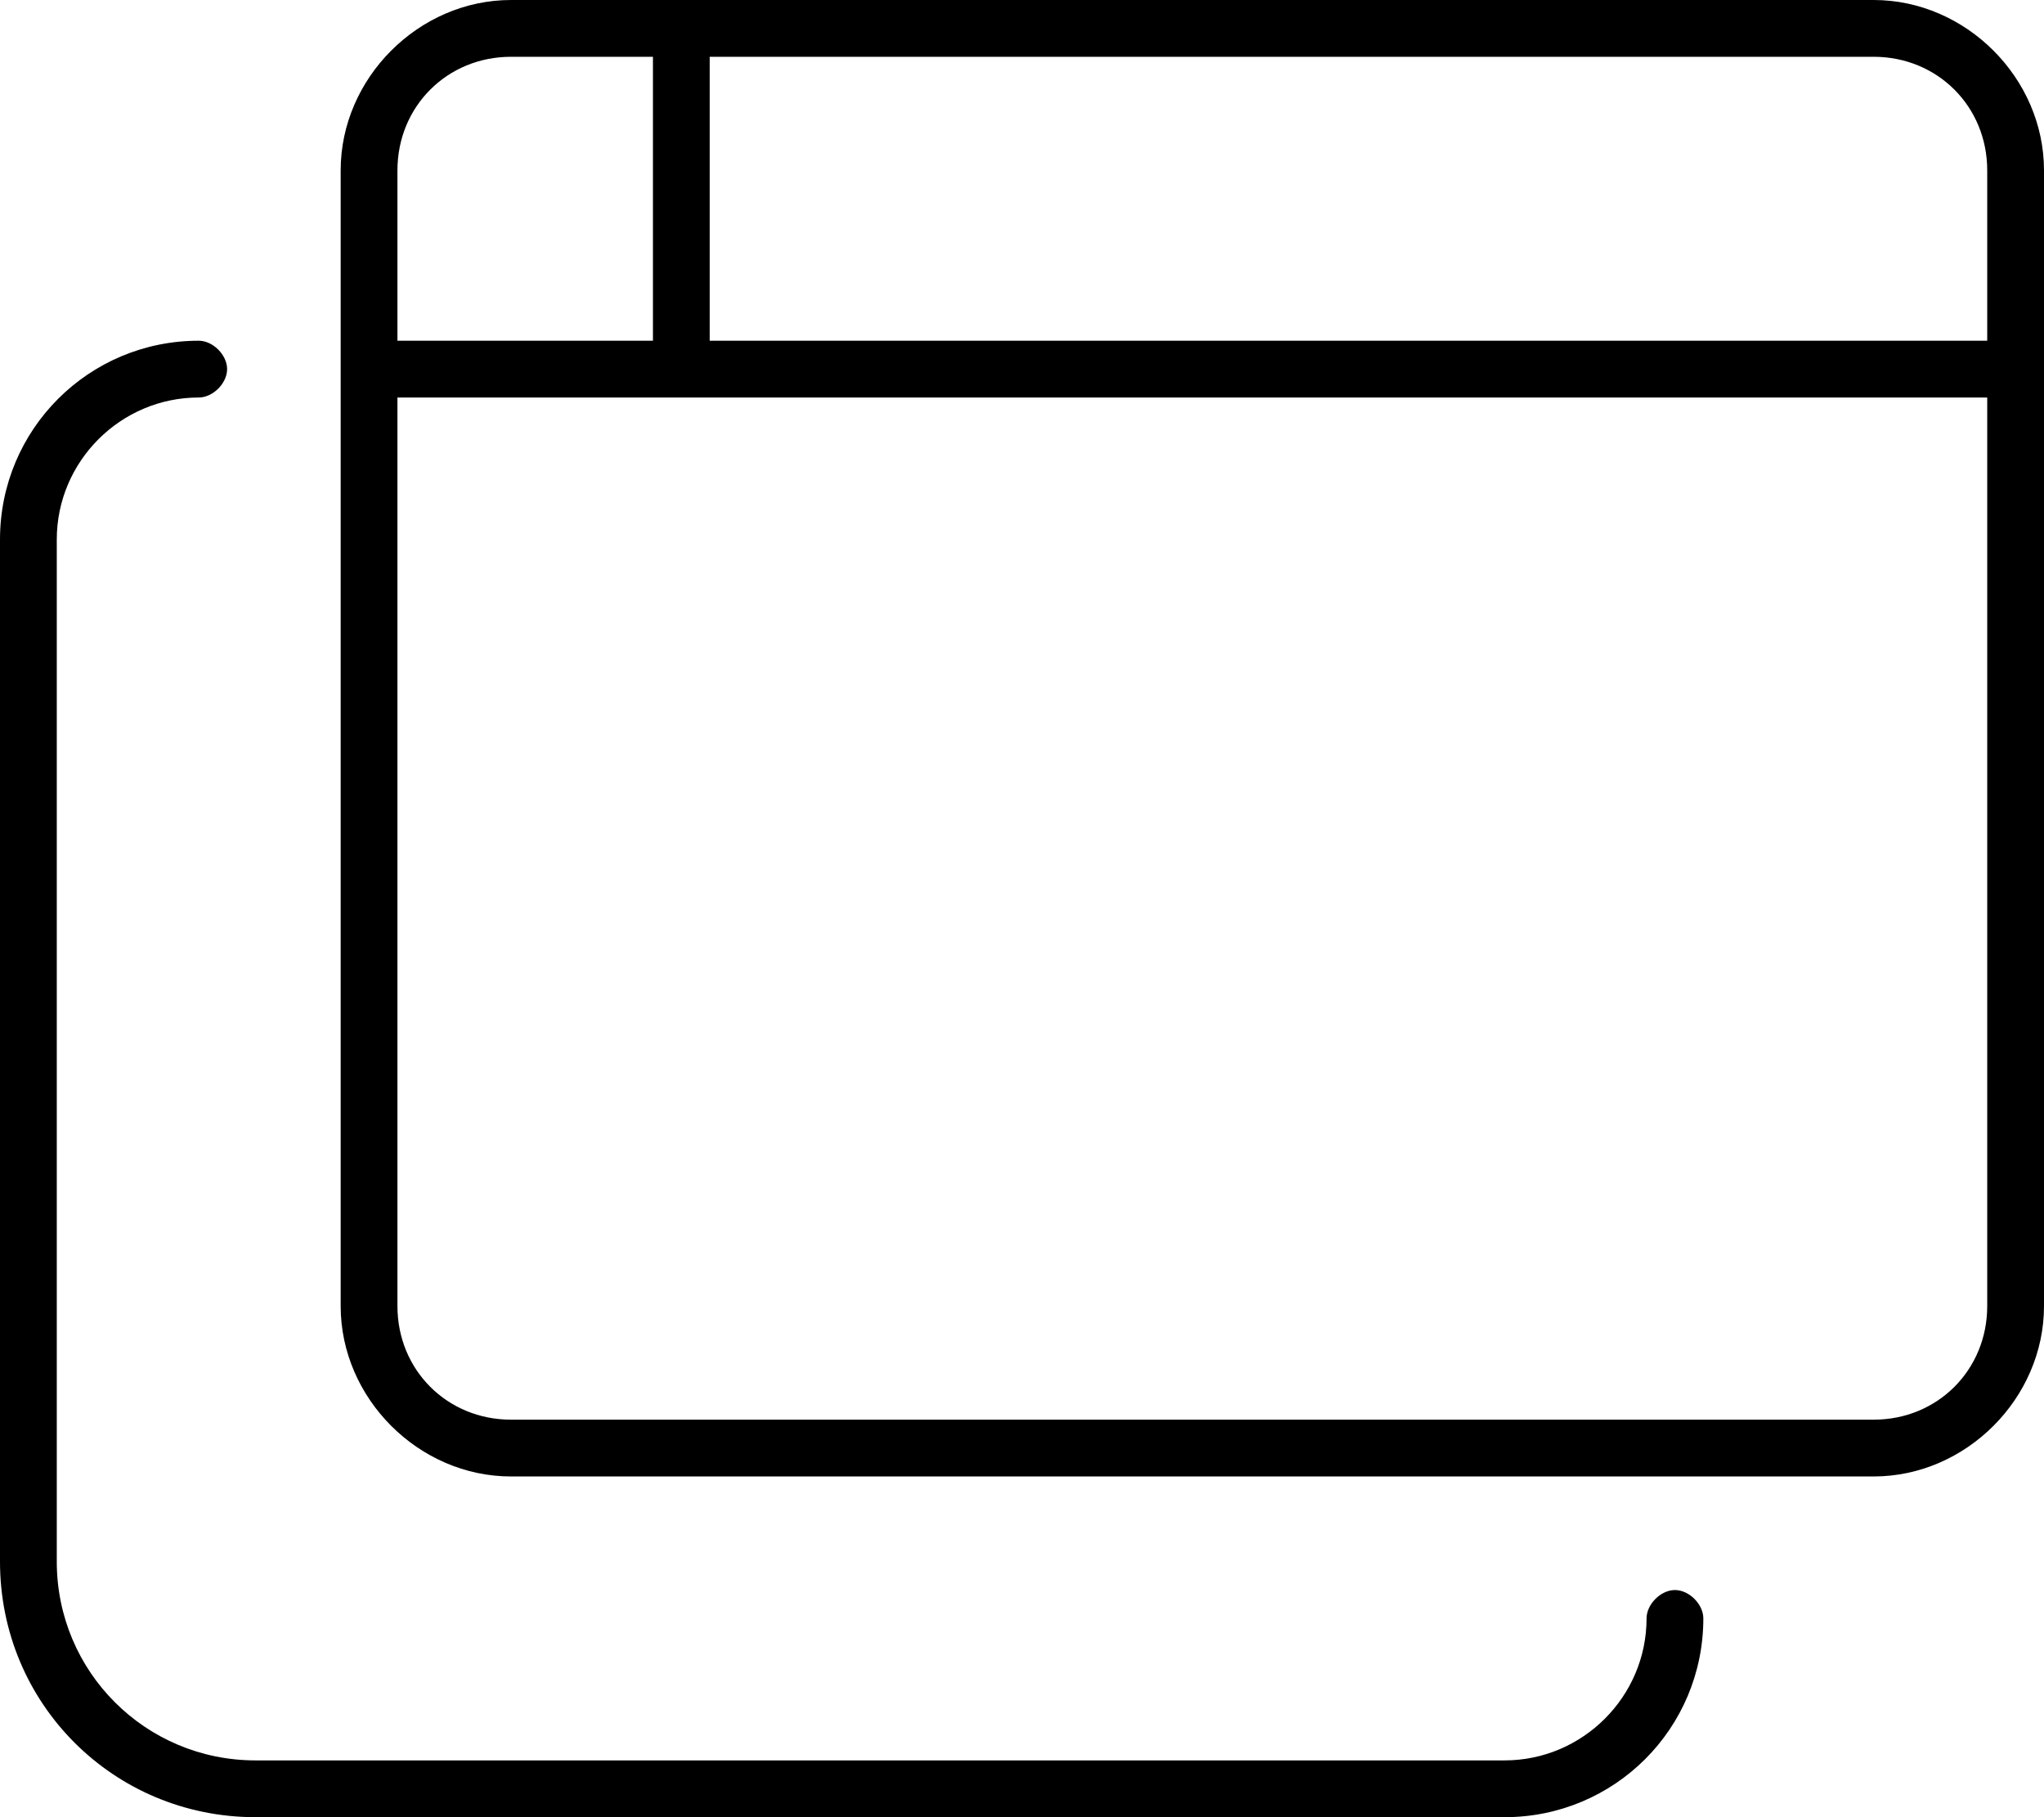 <svg xmlns="http://www.w3.org/2000/svg" viewBox="0 0 576 512"><!-- Font Awesome Pro 6.0.0-alpha1 by @fontawesome - https://fontawesome.com License - https://fontawesome.com/license (Commercial License) --><path d="M472 448C468 448 464 452 464 456C464 478 446 496 424 496H72C41 496 16 471 16 440V152C16 130 34 112 56 112C60 112 64 108 64 104S60 96 56 96C25 96 0 121 0 152V440C0 480 32 512 72 512H424C455 512 480 487 480 456C480 452 476 448 472 448ZM528 0H144C118 0 96 22 96 48V368C96 394 118 416 144 416H528C554 416 576 394 576 368V48C576 22 554 0 528 0ZM112 48C112 30 126 16 144 16H184V96H112V48ZM560 368C560 386 546 400 528 400H144C126 400 112 386 112 368V112H560V368ZM560 96H200V16H528C546 16 560 30 560 48V96Z"/></svg>